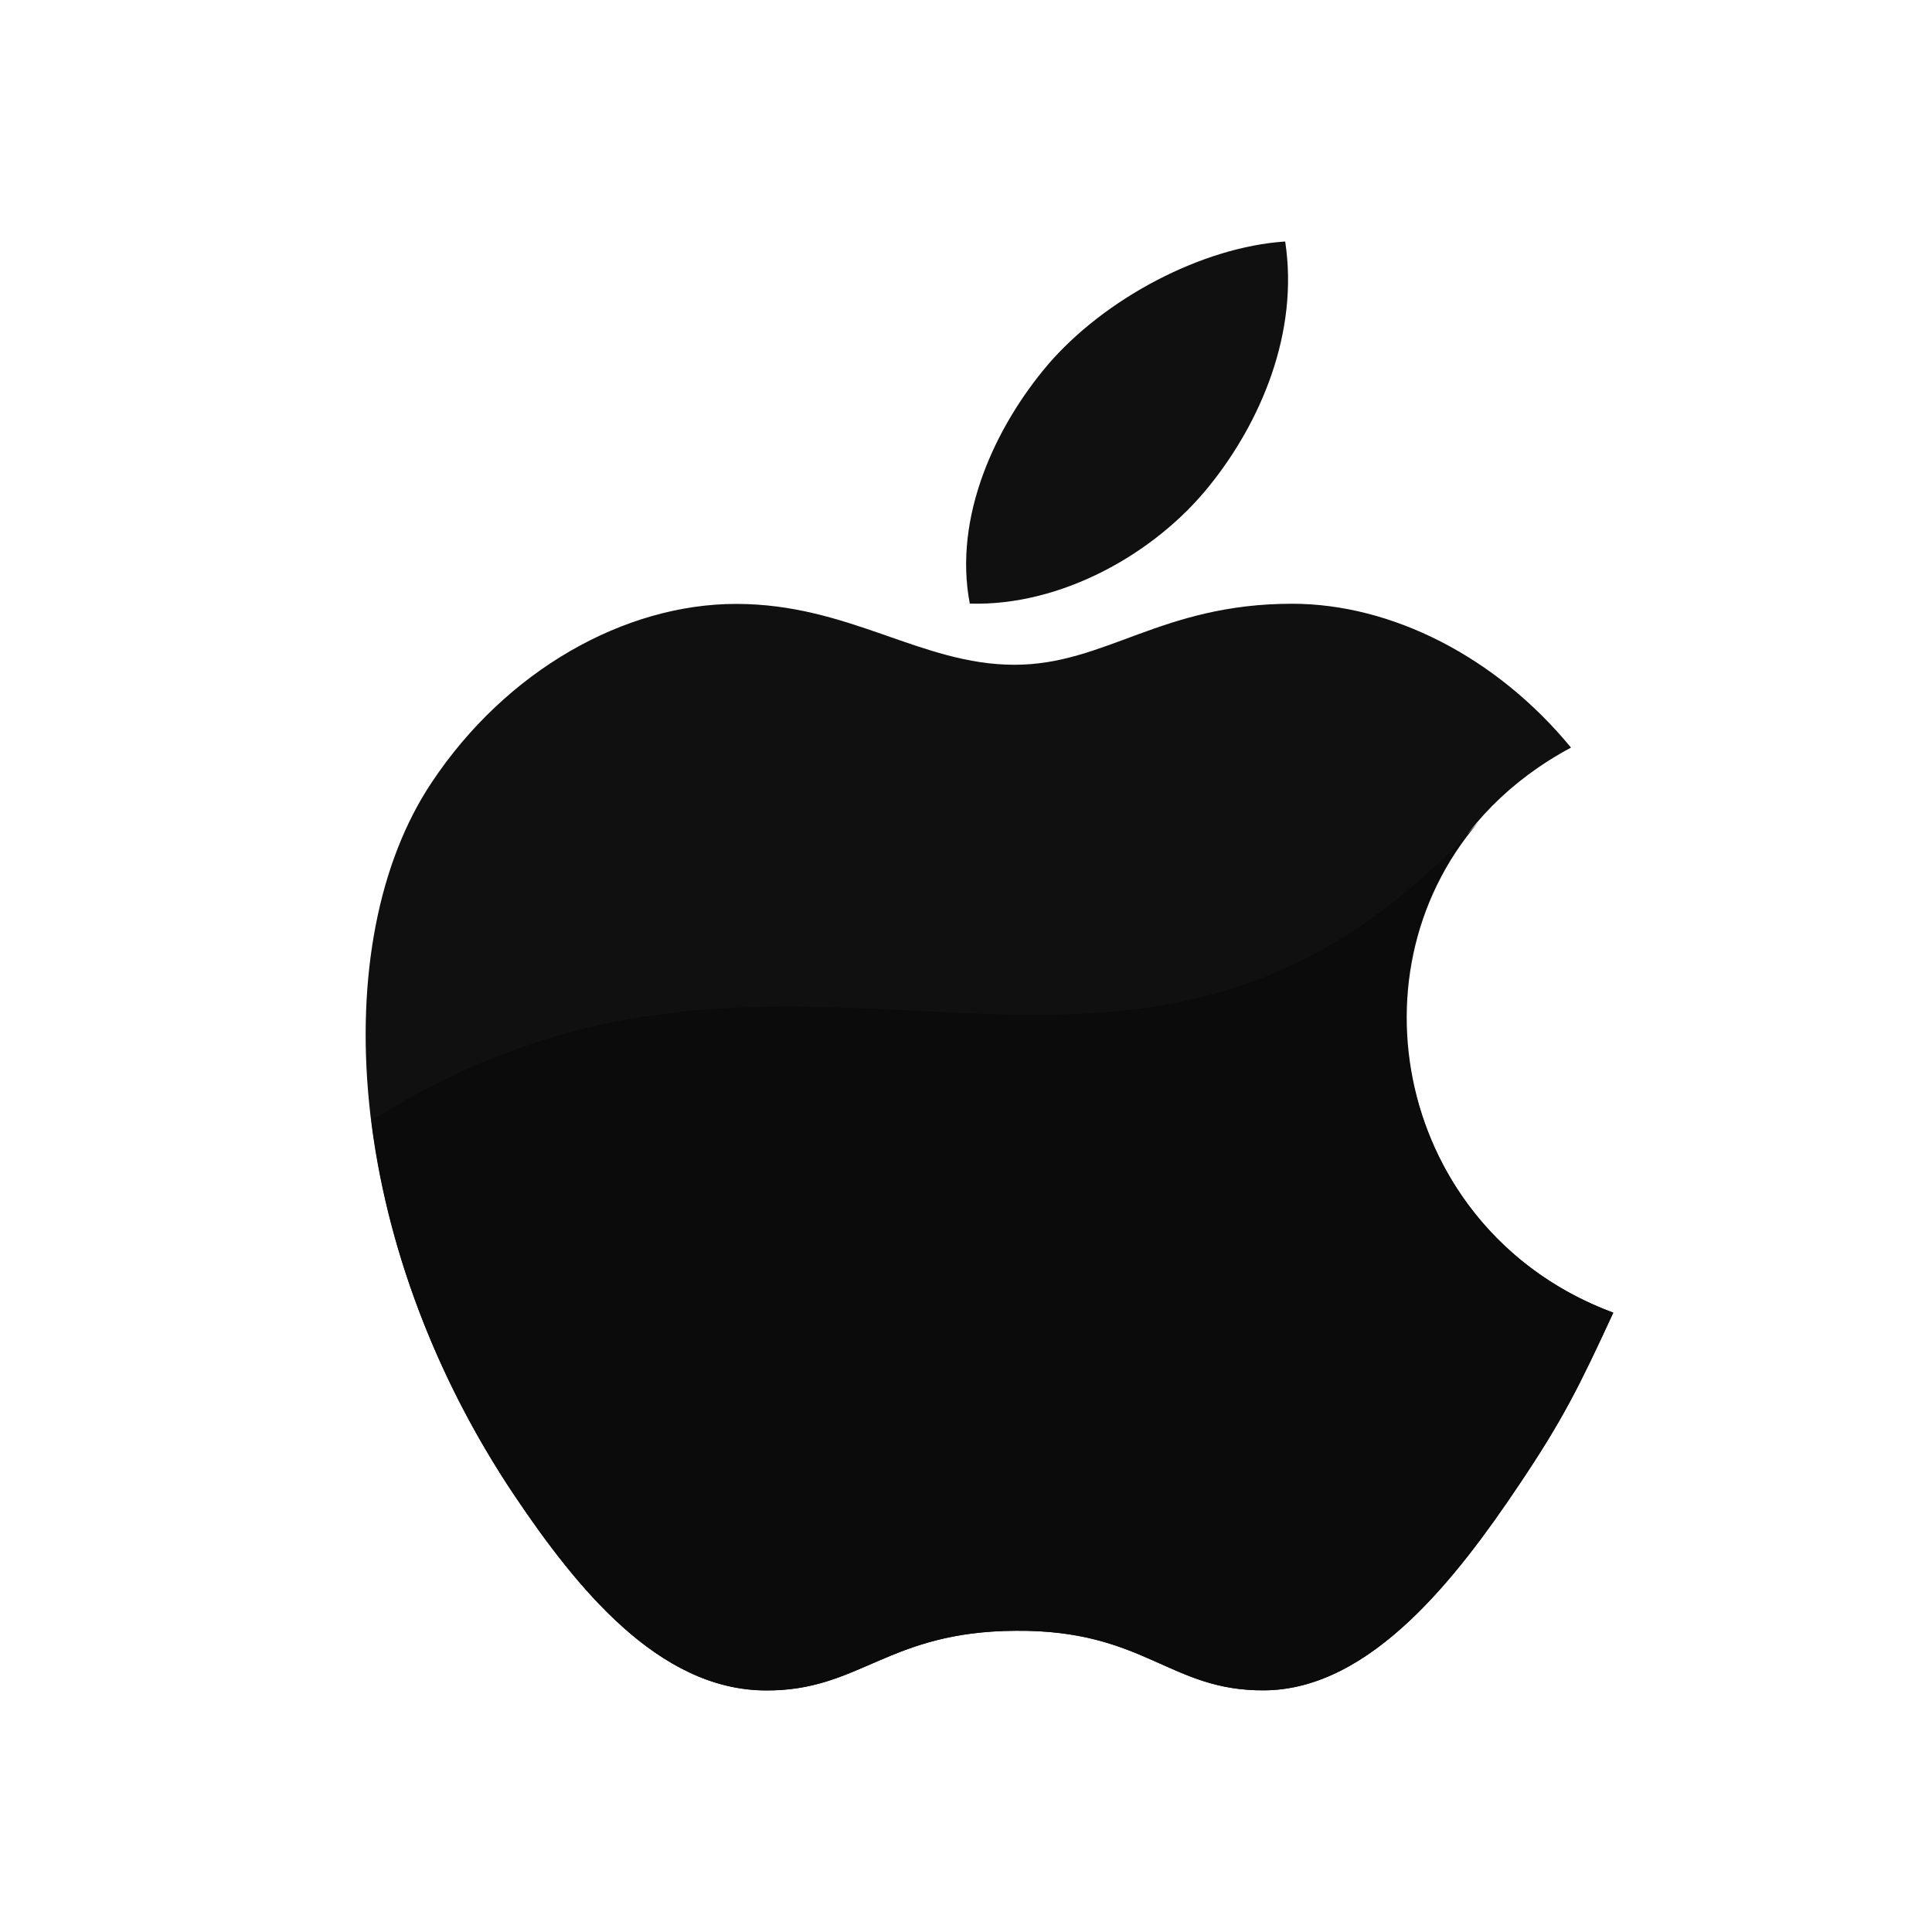 <?xml version="1.0" encoding="UTF-8"?>
<svg xmlns="http://www.w3.org/2000/svg" xmlns:xlink="http://www.w3.org/1999/xlink" viewBox="0 0 48 48" width="48px" height="48px">
<g id="surface151874488">
<path style=" stroke:none;fill-rule:nonzero;fill:rgb(5.098%,4.706%,4.706%);fill-opacity:0.98;" d="M 40.082 32.613 C 39.234 34.449 38.828 35.27 37.742 36.887 C 36.223 39.152 34.07 41.977 31.414 41.996 C 29.055 42.016 28.445 40.488 25.238 40.516 C 22.035 40.531 21.367 42.023 19.004 41.996 C 16.348 41.977 14.316 39.43 12.793 37.172 C 8.535 30.832 8.086 23.402 10.719 19.449 C 12.578 16.648 15.523 15.004 18.289 15.004 C 21.105 15.004 22.879 16.516 25.203 16.516 C 27.469 16.516 28.844 15 32.102 15 C 34.566 15 37.172 16.312 39.031 18.574 C 32.941 21.836 33.93 30.336 40.082 32.613 Z M 40.082 32.613 "/>
<path style=" stroke:none;fill-rule:nonzero;fill:rgb(5.098%,4.706%,4.706%);fill-opacity:0.98;" d="M 30.047 12.07 C 31.316 10.496 32.277 8.27 31.93 6 C 29.859 6.137 27.438 7.418 26.023 9.074 C 24.742 10.586 23.68 12.828 24.094 14.996 C 26.352 15.066 28.688 13.766 30.047 12.07 Z M 30.047 12.07 "/>
<path style=" stroke:none;fill-rule:nonzero;fill:rgb(5.098%,4.706%,4.706%);fill-opacity:0.98;" d="M 36.734 20.422 C 28 30 20 21 9.227 27.844 C 9.602 30.867 10.758 34.145 12.793 37.172 C 14.312 39.43 16.348 41.977 19.004 42 C 21.367 42.023 22.035 40.531 25.238 40.516 C 28.445 40.492 29.055 42.016 31.414 41.996 C 34.07 41.977 36.223 39.152 37.742 36.887 C 38.828 35.27 39.234 34.449 40.082 32.613 C 34.879 30.688 33.391 24.312 36.734 20.422 Z M 36.734 20.422 "/>
</g>
</svg>
